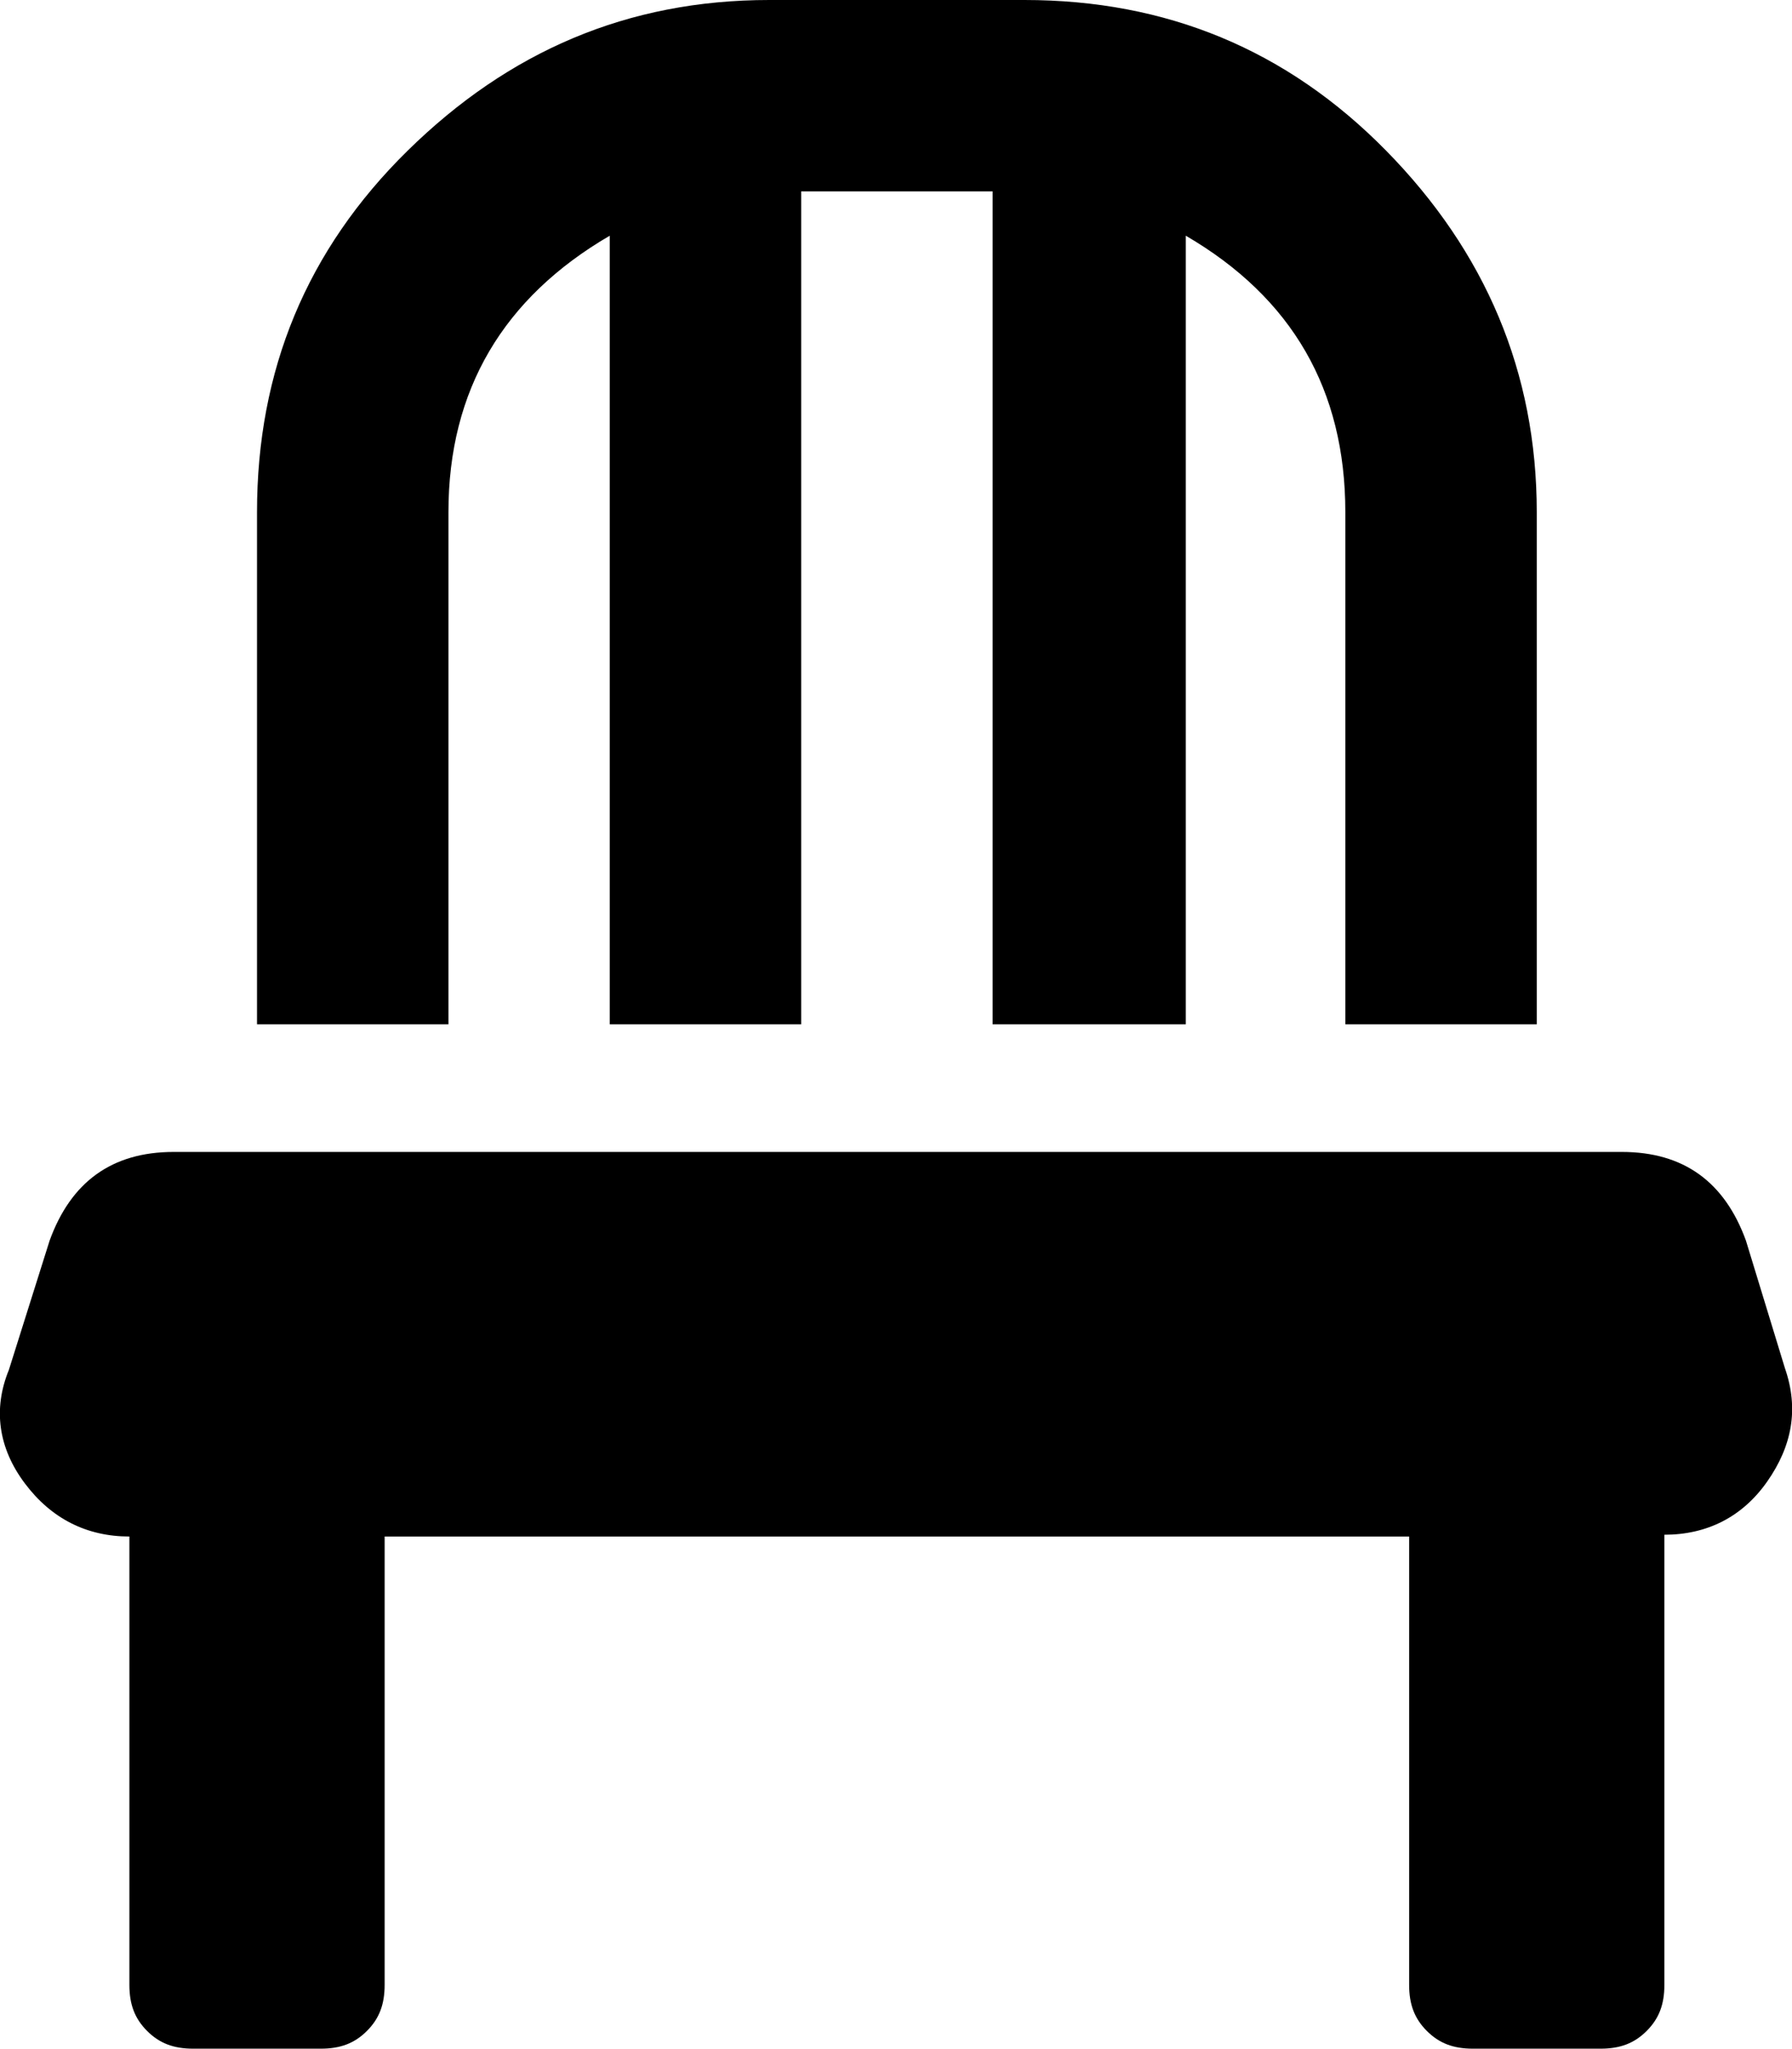 <?xml version="1.0" encoding="utf-8"?>
<!-- Generator: Adobe Illustrator 22.0.0, SVG Export Plug-In . SVG Version: 6.00 Build 0)  -->
<svg version="1.1" id="Layer_1" xmlns="http://www.w3.org/2000/svg" xmlns:xlink="http://www.w3.org/1999/xlink" x="0px" y="0px"
	 viewBox="0 0 101.1 115.6" style="enable-background:new 0 0 101.1 115.6;" xml:space="preserve">
<g>
	<path d="M100.7,77.2c0.8,2.3,0.4,4.4-1,6.4c-1.4,2-3.4,3-5.8,3V112c0,1.1-0.3,1.9-1,2.6c-0.7,0.7-1.5,1-2.6,1h-7.2
		c-1.1,0-1.9-0.3-2.6-1c-0.7-0.7-1-1.5-1-2.6V86.7H21.7V112c0,1.1-0.3,1.9-1,2.6c-0.7,0.7-1.5,1-2.6,1h-7.2c-1.1,0-1.9-0.3-2.6-1
		c-0.7-0.7-1-1.5-1-2.6V86.7c-2.4,0-4.4-1-5.9-3c-1.5-2-1.8-4.2-0.9-6.4L2.8,70c1.2-3.3,3.5-5,7-5h81.7c3.5,0,5.8,1.7,7,5
		L100.7,77.2z M25.3,28.9v28.9H14.5V28.9c0-8,2.8-14.8,8.5-20.4S35.4,0,43.4,0h14.4c8,0,14.8,2.8,20.4,8.5s8.5,12.5,8.5,20.4v28.9
		H75.9V28.9c0-6.9-3-12.1-9-15.6v44.5H56v-47H45.2v47H34.4V13.3C28.4,16.8,25.3,22,25.3,28.9z"/>
</g>
<g>
</g>
<g>
</g>
<g>
</g>
<g>
</g>
<g>
</g>
<g>
</g>
<g>
</g>
<g>
</g>
<g>
</g>
<g>
</g>
<g>
</g>
<g>
</g>
<g>
</g>
<g>
</g>
<g>
</g>
</svg>
